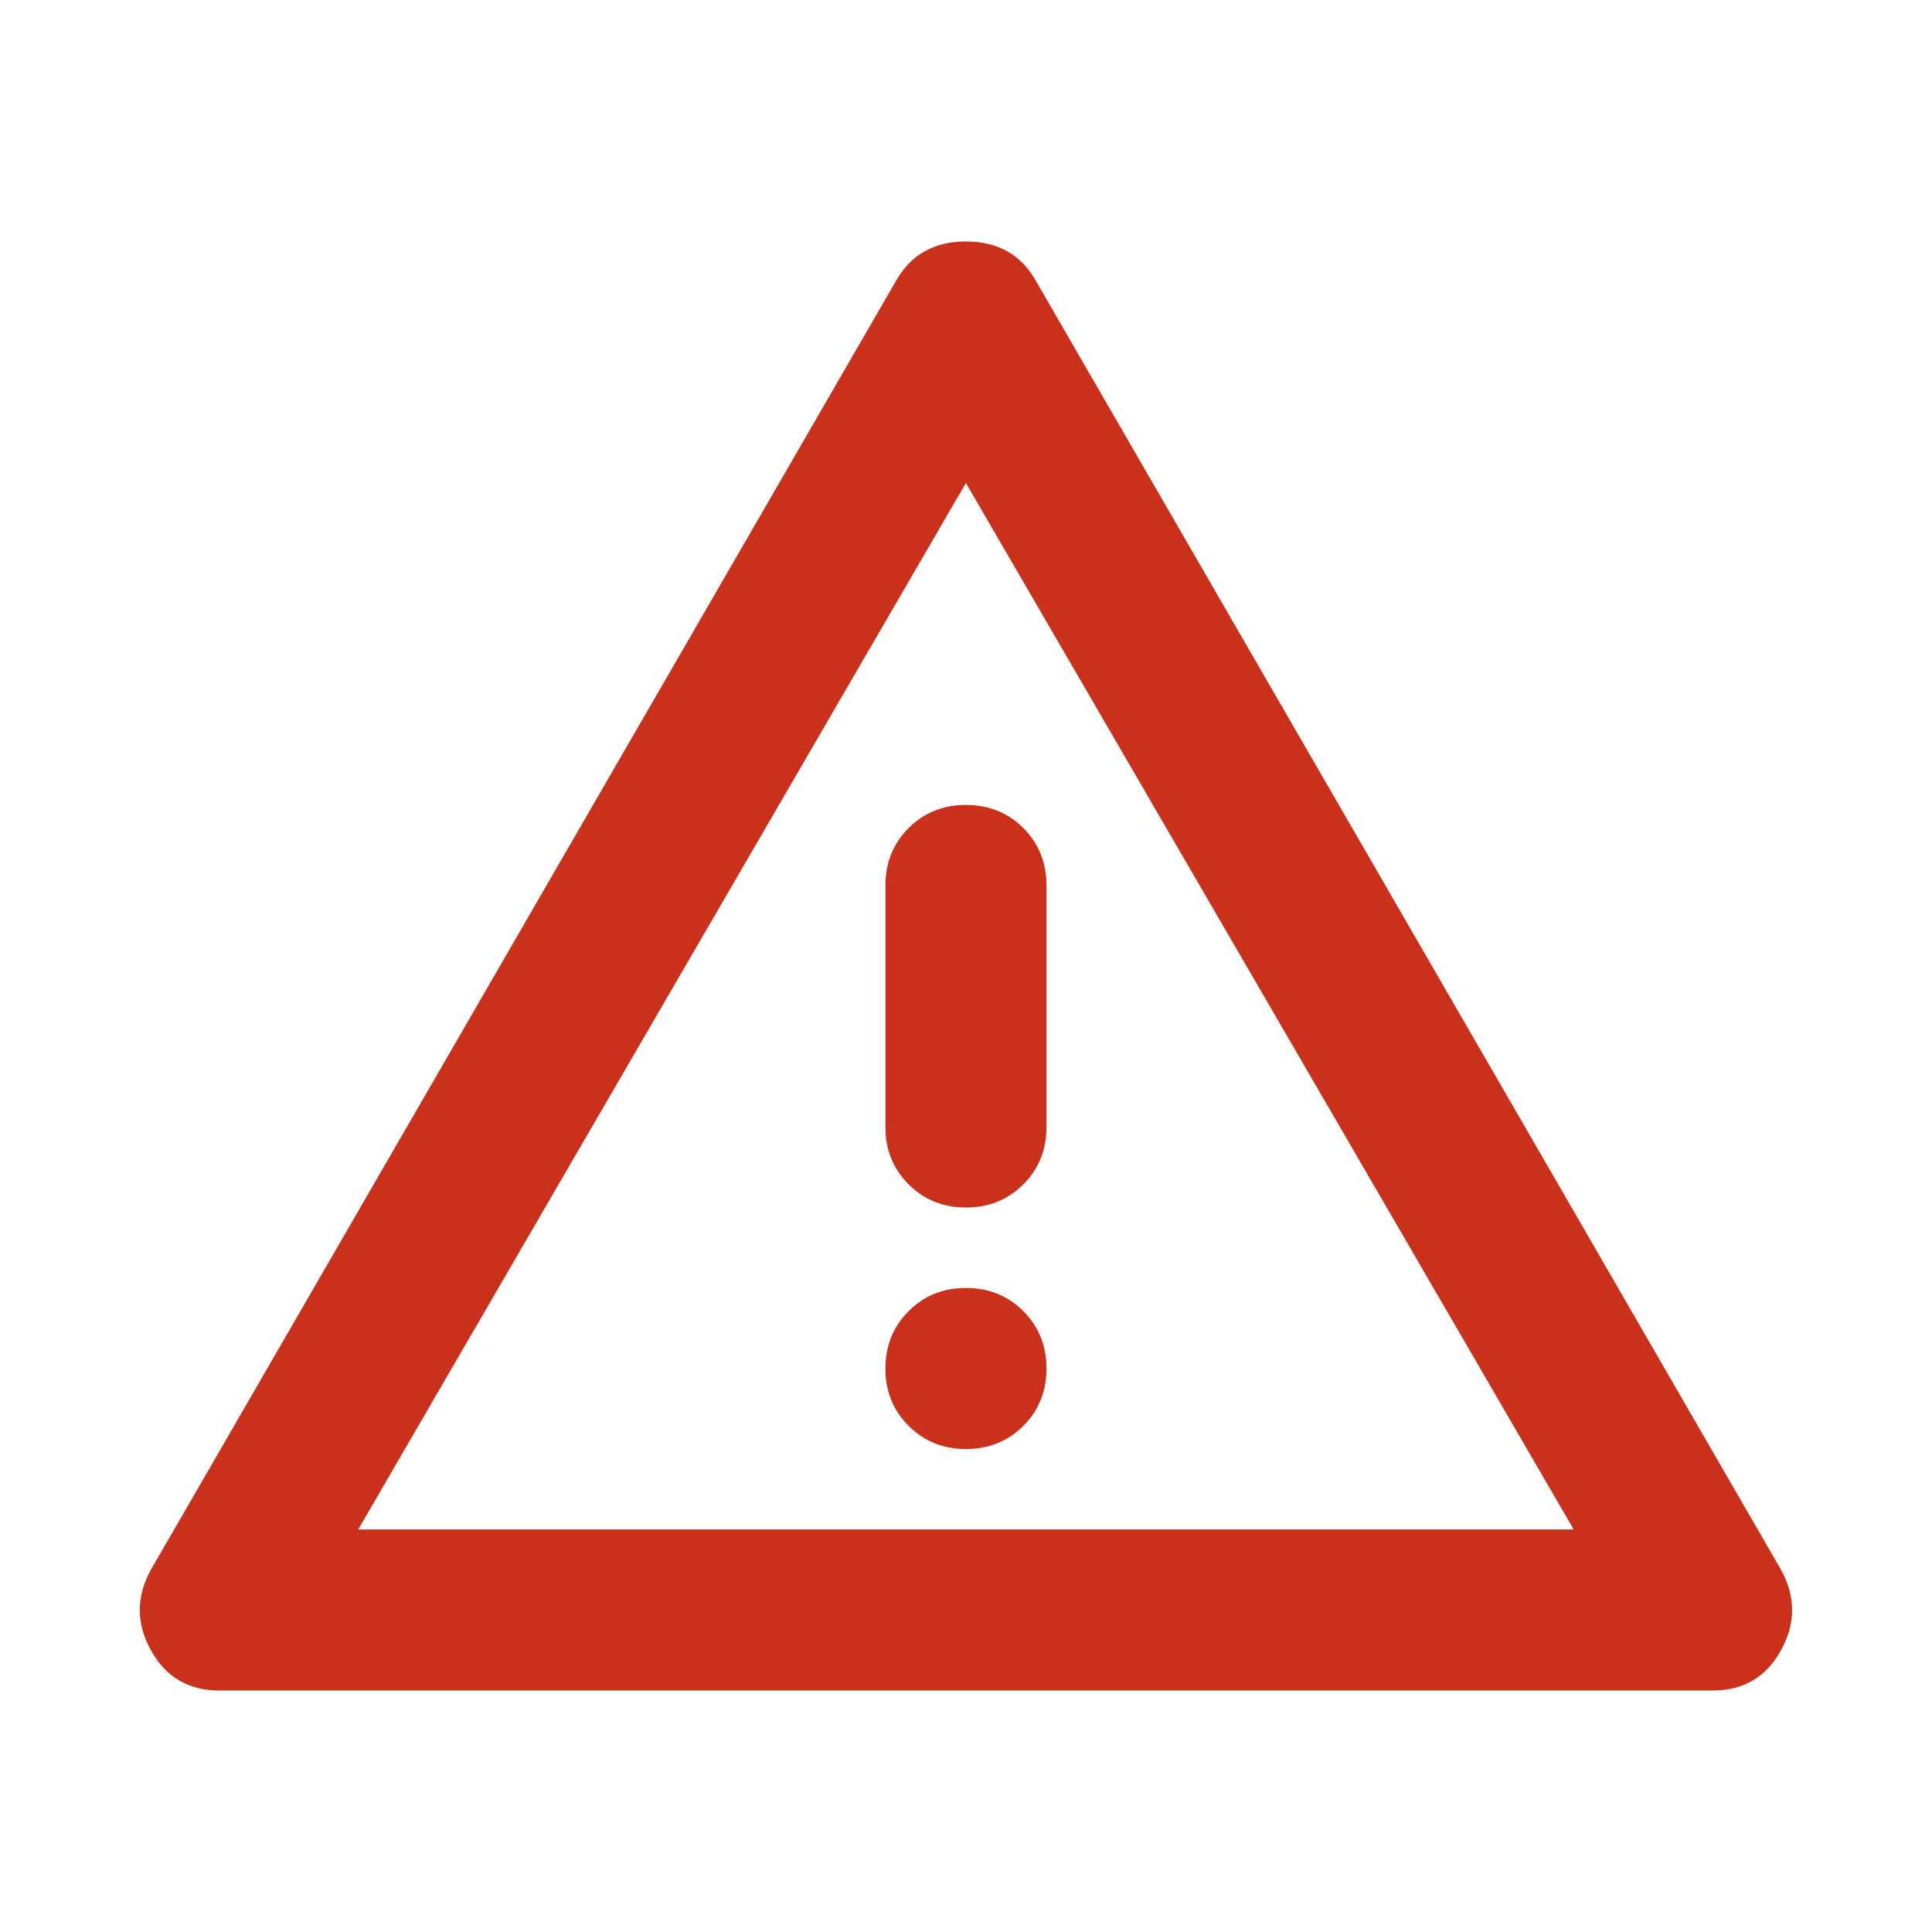 <svg width="20" height="20" viewBox="0 0 20 20" fill="none" xmlns="http://www.w3.org/2000/svg">
<mask id="mask0_2_7448" style="mask-type:alpha" maskUnits="userSpaceOnUse" x="0" y="0" width="20" height="20">
<rect width="20" height="20" fill="#D9D9D9"/>
</mask>
<g mask="url(#mask0_2_7448)">
<path d="M2.27 17.5C1.951 17.5 1.715 17.361 1.562 17.083C1.409 16.806 1.409 16.528 1.562 16.25L9.27 2.917C9.423 2.639 9.666 2.5 9.999 2.5C10.333 2.5 10.576 2.639 10.729 2.917L18.437 16.25C18.59 16.528 18.59 16.806 18.437 17.083C18.284 17.361 18.048 17.5 17.729 17.5H2.27ZM9.999 8.333C9.763 8.333 9.565 8.413 9.406 8.572C9.246 8.732 9.166 8.931 9.166 9.167V11.667C9.166 11.903 9.246 12.101 9.406 12.26C9.565 12.42 9.763 12.5 9.999 12.5C10.236 12.5 10.434 12.42 10.594 12.26C10.753 12.101 10.833 11.903 10.833 11.667V9.167C10.833 8.931 10.753 8.732 10.594 8.572C10.434 8.413 10.236 8.333 9.999 8.333ZM9.999 15C10.236 15 10.434 14.92 10.594 14.76C10.753 14.601 10.833 14.403 10.833 14.167C10.833 13.931 10.753 13.733 10.594 13.573C10.434 13.413 10.236 13.333 9.999 13.333C9.763 13.333 9.565 13.413 9.406 13.573C9.246 13.733 9.166 13.931 9.166 14.167C9.166 14.403 9.246 14.601 9.406 14.76C9.565 14.92 9.763 15 9.999 15ZM3.708 15.833H16.291L9.999 5L3.708 15.833Z" fill="#C9311A"/>
</g>
</svg>
